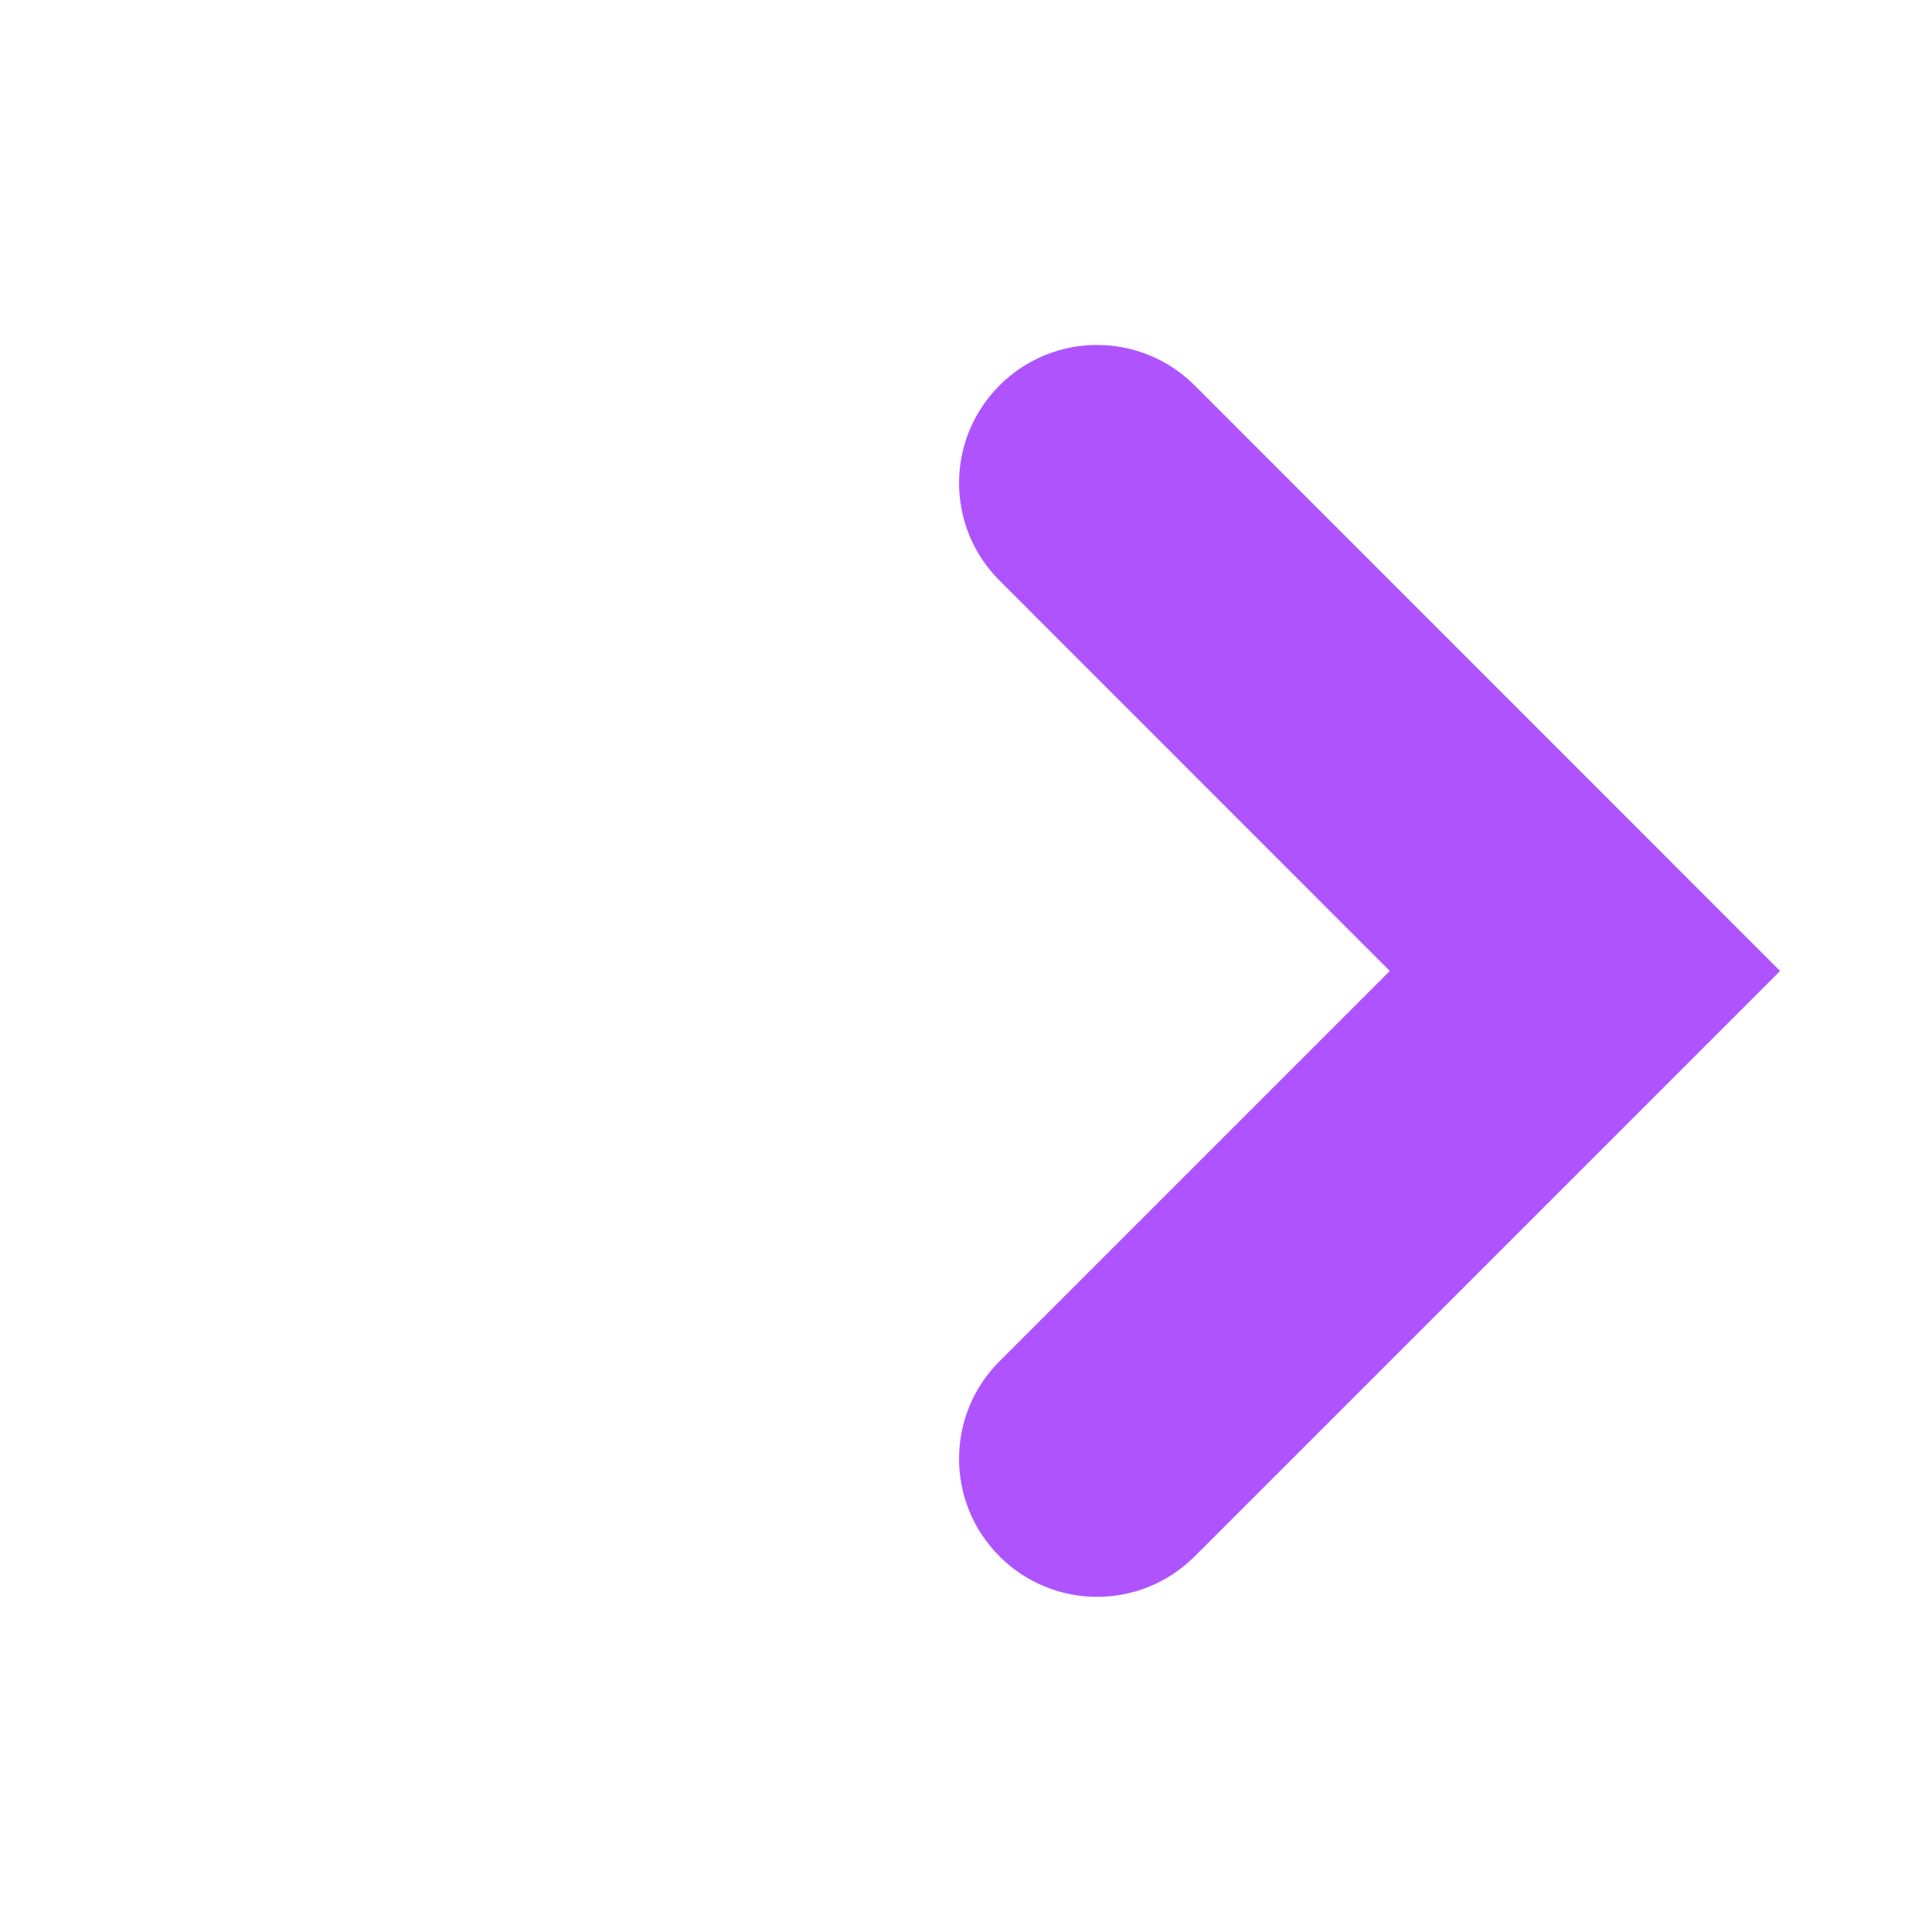 <?xml version="1.0" encoding="UTF-8"?>
<svg width="14px" height="14px" viewBox="0 0 14 14" version="1.1" xmlns="http://www.w3.org/2000/svg" xmlns:xlink="http://www.w3.org/1999/xlink">
    <!-- Generator: Sketch 61.2 (89653) - https://sketch.com -->
    <title>icon-arrow-new-page-caps-b-14х14</title>
    <desc>Created with Sketch.</desc>
    <g id="icon-arrow-new-page-caps-b-14х14" stroke="none" stroke-width="1" fill="none" fill-rule="evenodd">
        <rect id="Rectangle" fill-opacity="0" fill="#FFFFFF" x="0" y="0" width="14" height="14"></rect>
        <g id="icon/input/arrow-new_page-3" transform="translate(6, 2)" fill="#af53ff">
            <path d="M4.071,5.036 L1.243,2.207 C0.852,1.817 0.852,1.183 1.243,0.793 C1.633,0.402 2.266,0.402 2.657,0.793 L6.899,5.036 L2.657,9.278 C2.266,9.669 1.633,9.669 1.243,9.278 C0.852,8.888 0.852,8.254 1.243,7.864 L4.071,5.036 Z" id="Combined-Shape"></path>
        </g>
    </g>
</svg>
